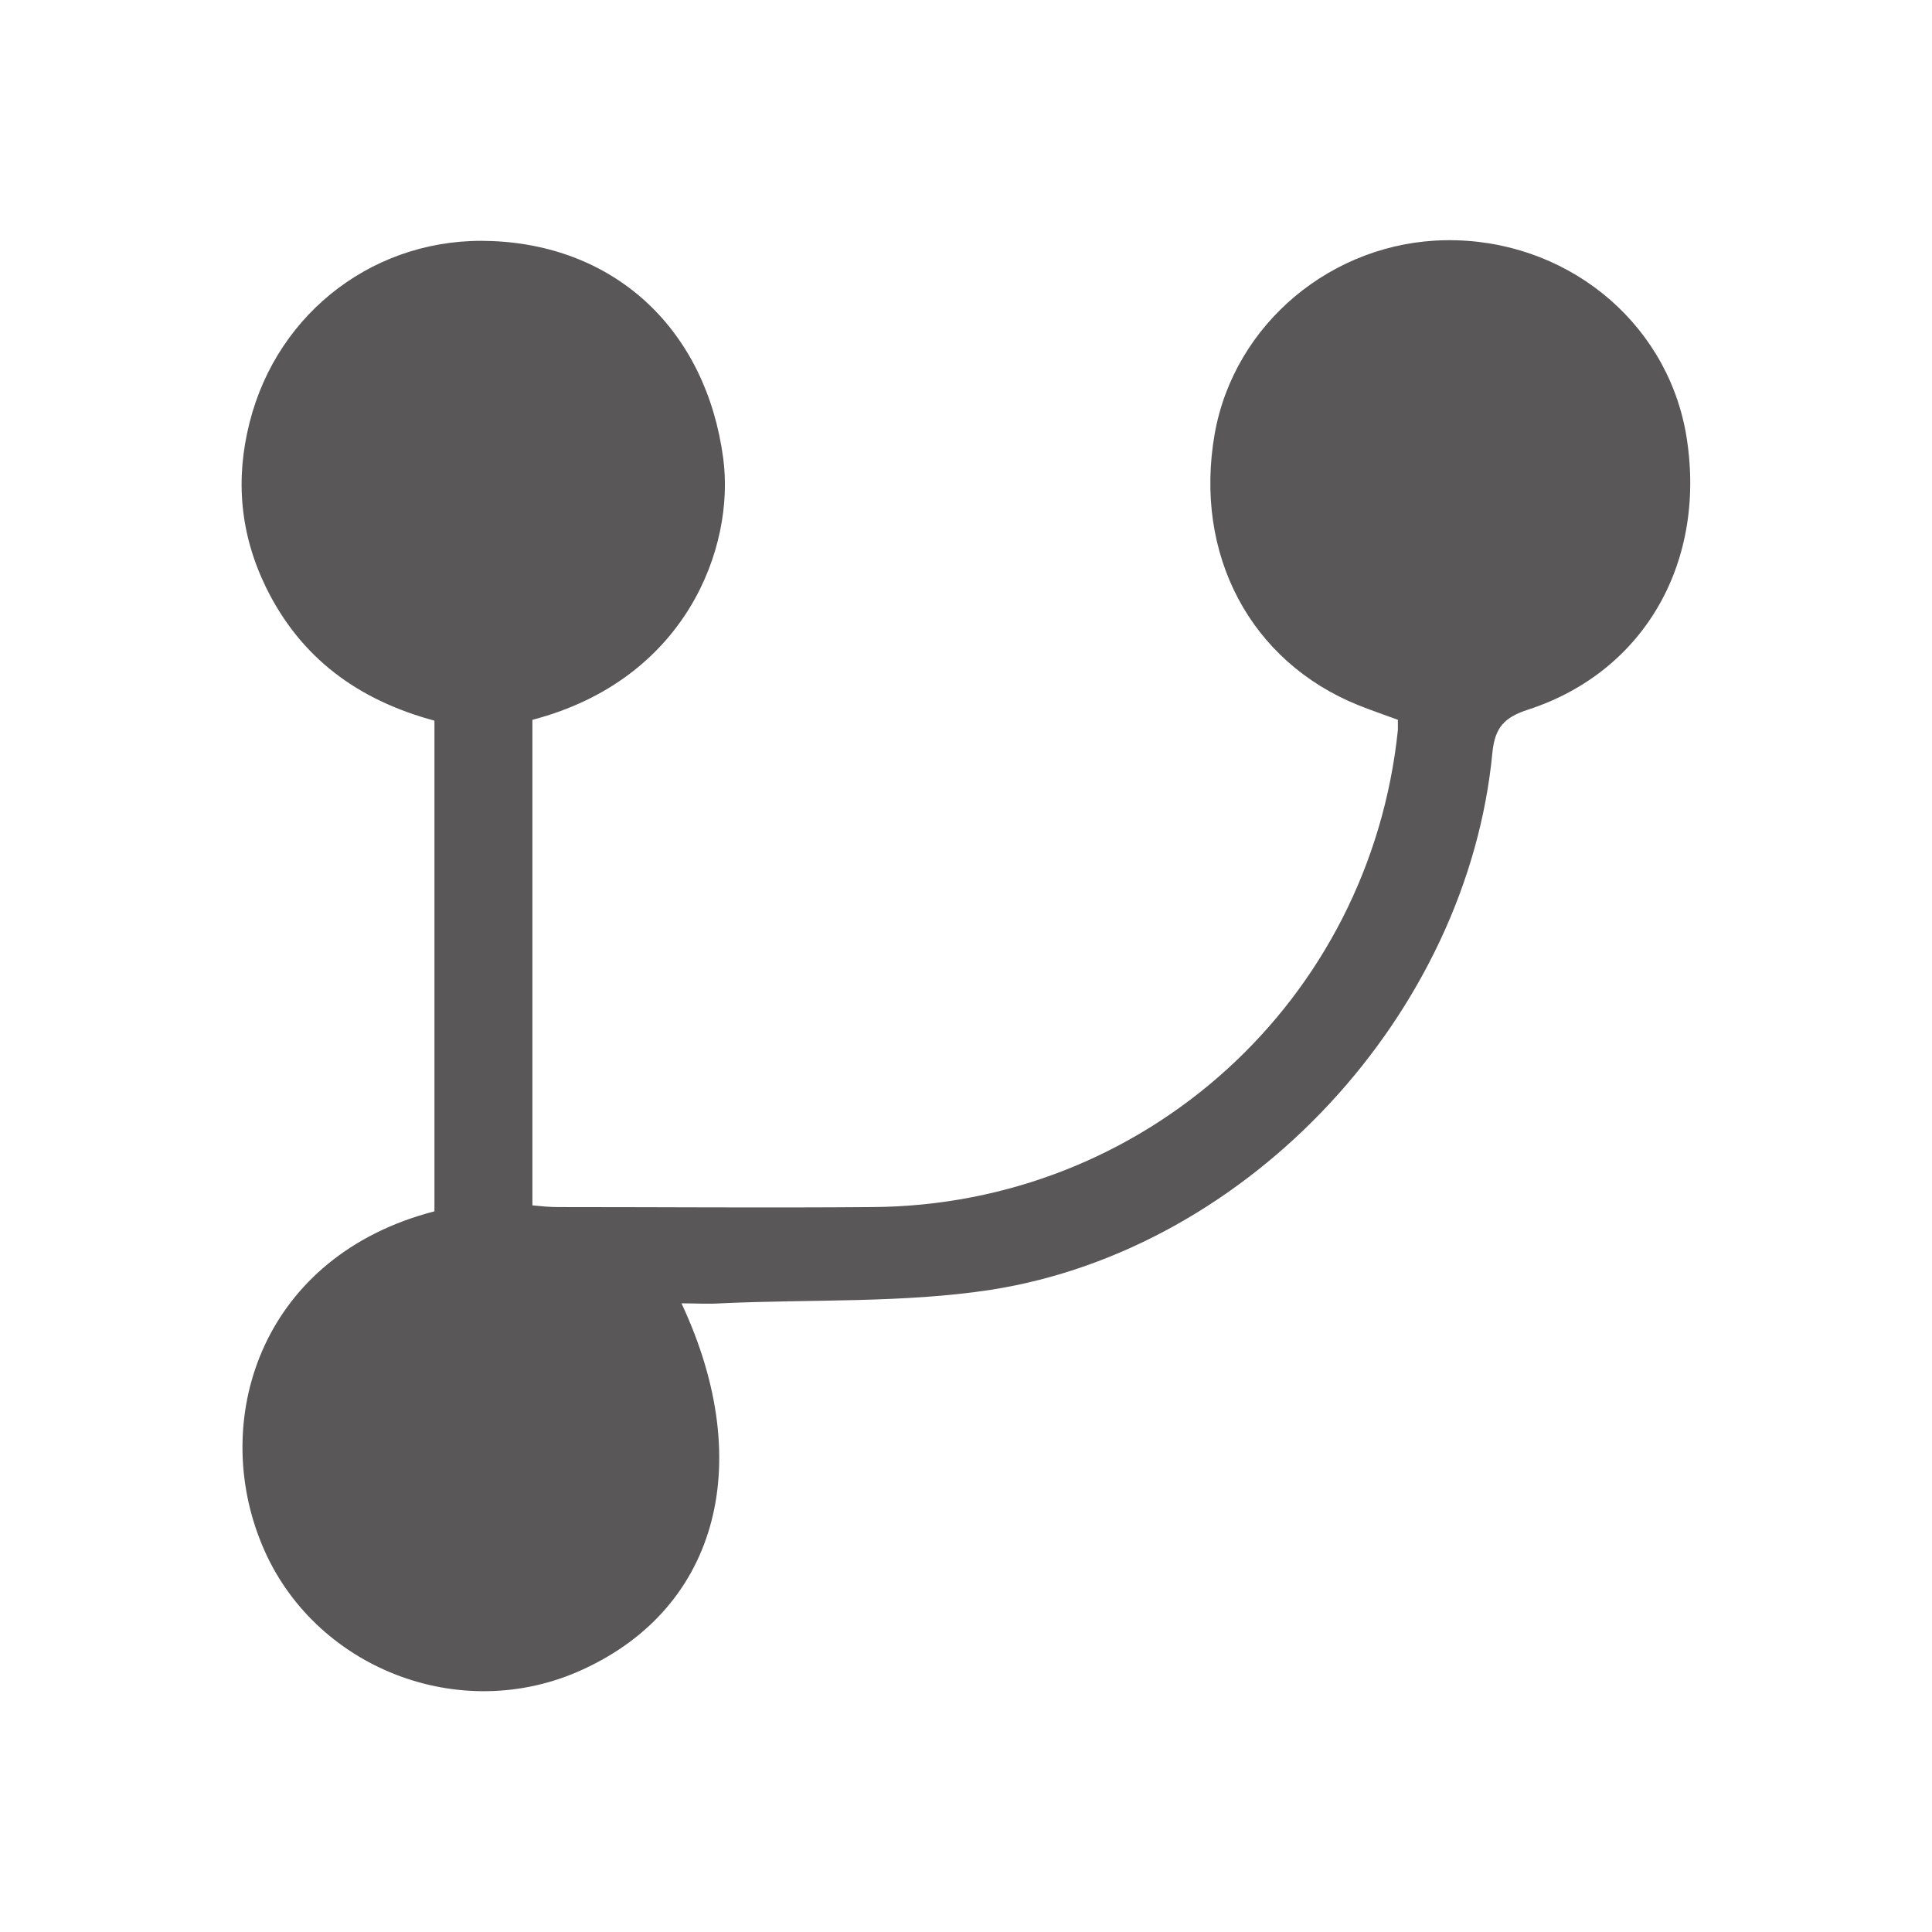 <?xml version="1.0" encoding="utf-8"?>
<!-- Generator: Adobe Illustrator 25.0.0, SVG Export Plug-In . SVG Version: 6.00 Build 0)  -->
<svg version="1.1" id="圖層_1" xmlns="http://www.w3.org/2000/svg" xmlns:xlink="http://www.w3.org/1999/xlink" x="0px" y="0px"
	 viewBox="0 0 22.68 22.68" style="enable-background:new 0 0 22.68 22.68;" xml:space="preserve">
<style type="text/css">
	.st0{fill:none;stroke:#3E3A39;stroke-width:0.5;stroke-miterlimit:10;}
	.st1{fill:none;stroke:#000000;stroke-width:0.5;stroke-miterlimit:10;}
	.st2{opacity:0.6;fill:#AE9676;}
	.st3{fill:#595757;}
	.st4{opacity:0.5;clip-path:url(#SVGID_4_);}
	.st5{clip-path:url(#SVGID_6_);}
	.st6{fill:none;stroke:#D3D3D4;stroke-width:1.5;stroke-miterlimit:10;}
	.st7{opacity:0.5;clip-path:url(#SVGID_8_);}
</style>
<g>
	<path class="st3" d="M5.1,14.22c0-1.93,0-3.83,0-5.76C4.21,8.22,3.53,7.73,3.12,6.89c-0.3-0.62-0.36-1.26-0.19-1.93
		c0.33-1.31,1.5-2.19,2.85-2.13c1.46,0.06,2.51,1.05,2.71,2.55c0.14,1.05-0.44,2.6-2.24,3.07c0,1.89,0,3.77,0,5.7
		c0.1,0.01,0.2,0.02,0.3,0.02c1.23,0,2.46,0.01,3.69,0c3.2-0.02,5.84-2.42,6.17-5.6c0-0.03,0-0.07,0-0.12
		c-0.16-0.06-0.31-0.11-0.46-0.17c-1.27-0.51-1.94-1.77-1.69-3.19c0.23-1.29,1.38-2.25,2.71-2.27c1.39-0.02,2.58,0.93,2.82,2.26
		c0.26,1.49-0.47,2.8-1.85,3.25c-0.28,0.09-0.39,0.21-0.42,0.5c-0.29,3.06-2.84,5.83-5.88,6.31c-1.04,0.16-2.12,0.11-3.18,0.16
		c-0.15,0.01-0.3,0-0.46,0c0.9,1.92,0.4,3.63-1.23,4.33c-1.45,0.62-3.16-0.1-3.72-1.56C2.48,16.61,3.09,14.74,5.1,14.22z"/>
</g>
</svg>
